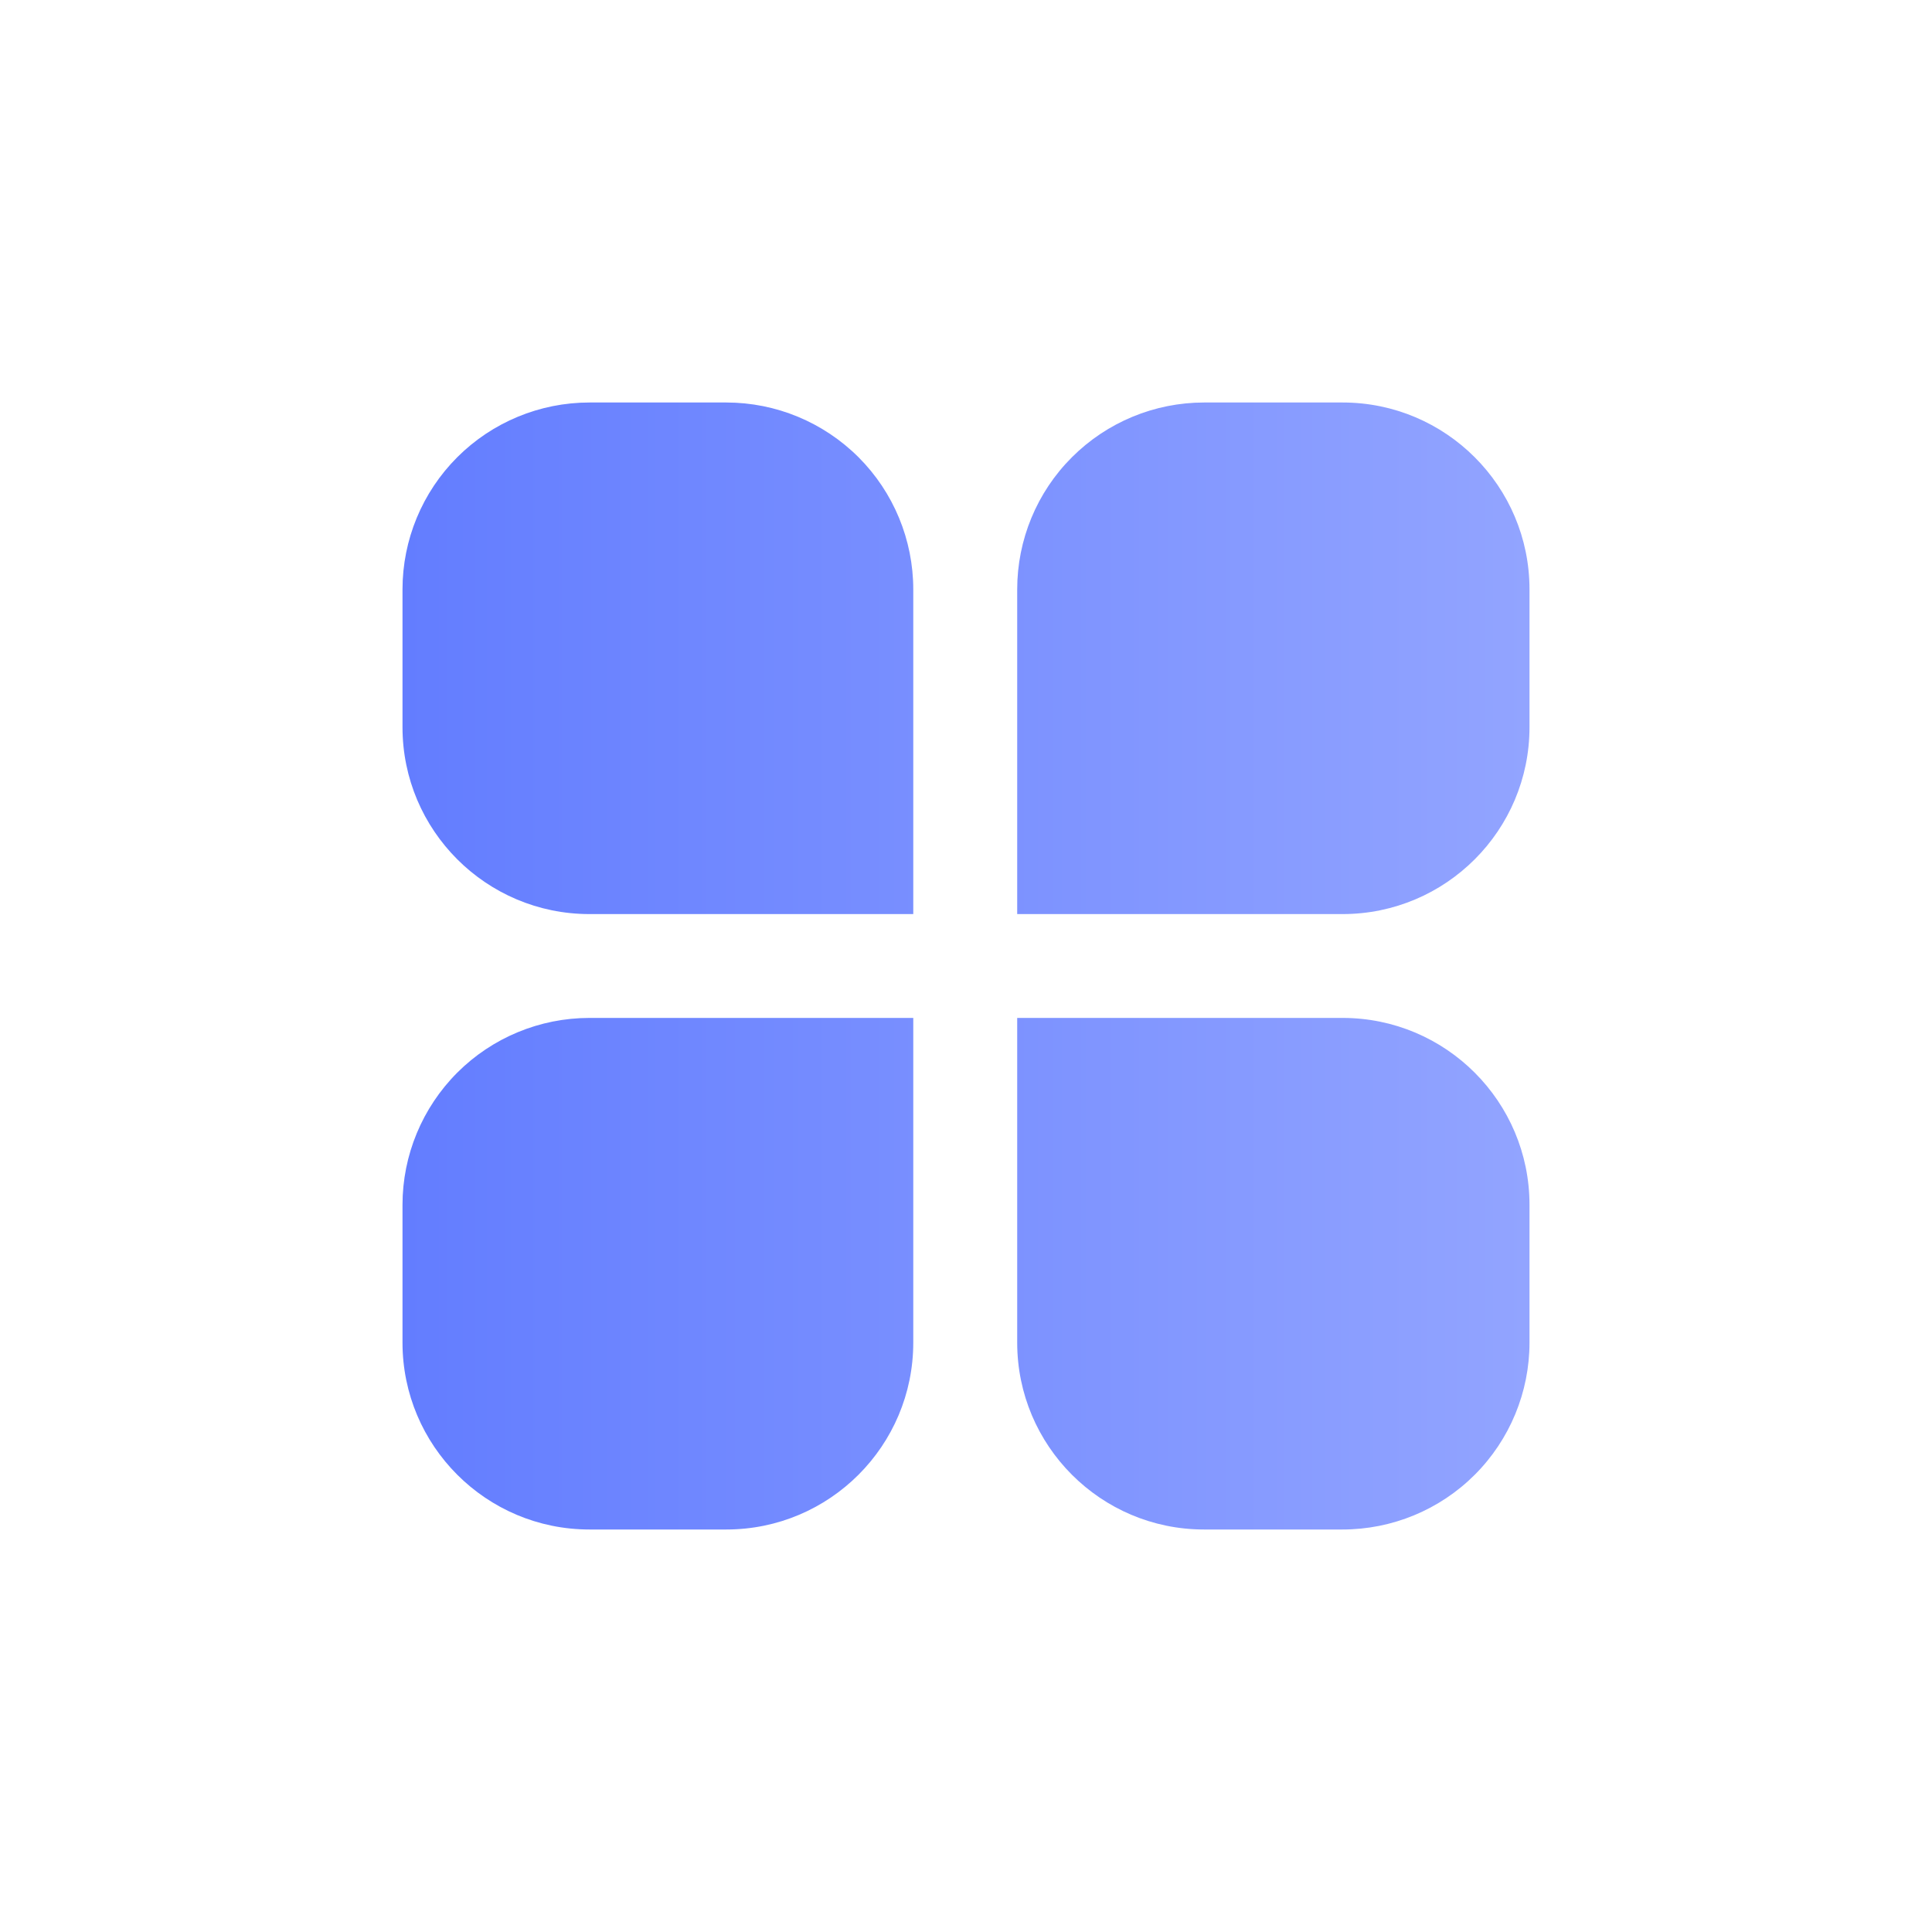 <?xml version="1.0" encoding="UTF-8"?>
<svg width="24px" height="24px" viewBox="0 0 24 24" version="1.1" xmlns="http://www.w3.org/2000/svg" xmlns:xlink="http://www.w3.org/1999/xlink">
    <title></title>
    <defs>
        <linearGradient x1="100%" y1="50%" x2="0%" y2="50%" id="linearGradient-1">
            <stop stop-color="#92A4FF" offset="0%"></stop>
            <stop stop-color="#637DFF" offset="100%"></stop>
        </linearGradient>
    </defs>
    <g stroke="none" stroke-width="1" fill="none" fill-rule="evenodd">
        <g>
            <rect fill-opacity="0" fill="#F0F4FF" x="0" y="0" width="24" height="24" rx="6"></rect>
            <g transform="translate(5, 5)" fill-rule="nonzero">
                <rect fill="#000000" opacity="0" x="7.90259946e-09" y="7.90217305e-09" width="14" height="14"></rect>
                <path d="M6.345,6.355 L6.345,2.322 C6.345,1.706 6.1,1.115 5.665,0.68 C5.229,0.245 4.639,0 4.023,0 L2.322,0 C1.706,0 1.115,0.245 0.68,0.68 C0.245,1.115 0,1.706 0,2.322 L0,4.033 C0,5.315 1.04,6.355 2.322,6.355 L6.345,6.355 Z M7.636,6.355 L11.678,6.355 C12.96,6.355 14,5.315 14,4.033 L14,2.322 C14,1.04 12.96,0 11.678,0 L9.958,0 C9.342,0 8.751,0.245 8.316,0.68 C7.88,1.115 7.636,1.706 7.636,2.322 L7.636,6.355 Z M6.345,7.645 L2.322,7.645 C1.706,7.645 1.115,7.89 0.68,8.325 C0.245,8.761 0,9.351 0,9.967 L0,11.678 C0,12.96 1.04,14 2.322,14 L4.023,14 C5.305,14 6.345,12.96 6.345,11.678 L6.345,7.645 Z M7.636,7.645 L7.636,11.678 C7.636,12.96 8.675,14 9.957,14 L11.677,14 C12.293,14 12.884,13.756 13.32,13.32 C13.755,12.885 14,12.294 14,11.678 L14,9.967 C14,8.685 12.96,7.645 11.678,7.645 L7.636,7.645 Z" id="" fill="url(#linearGradient-1)"></path>
            </g>
        </g>
    </g>
</svg>